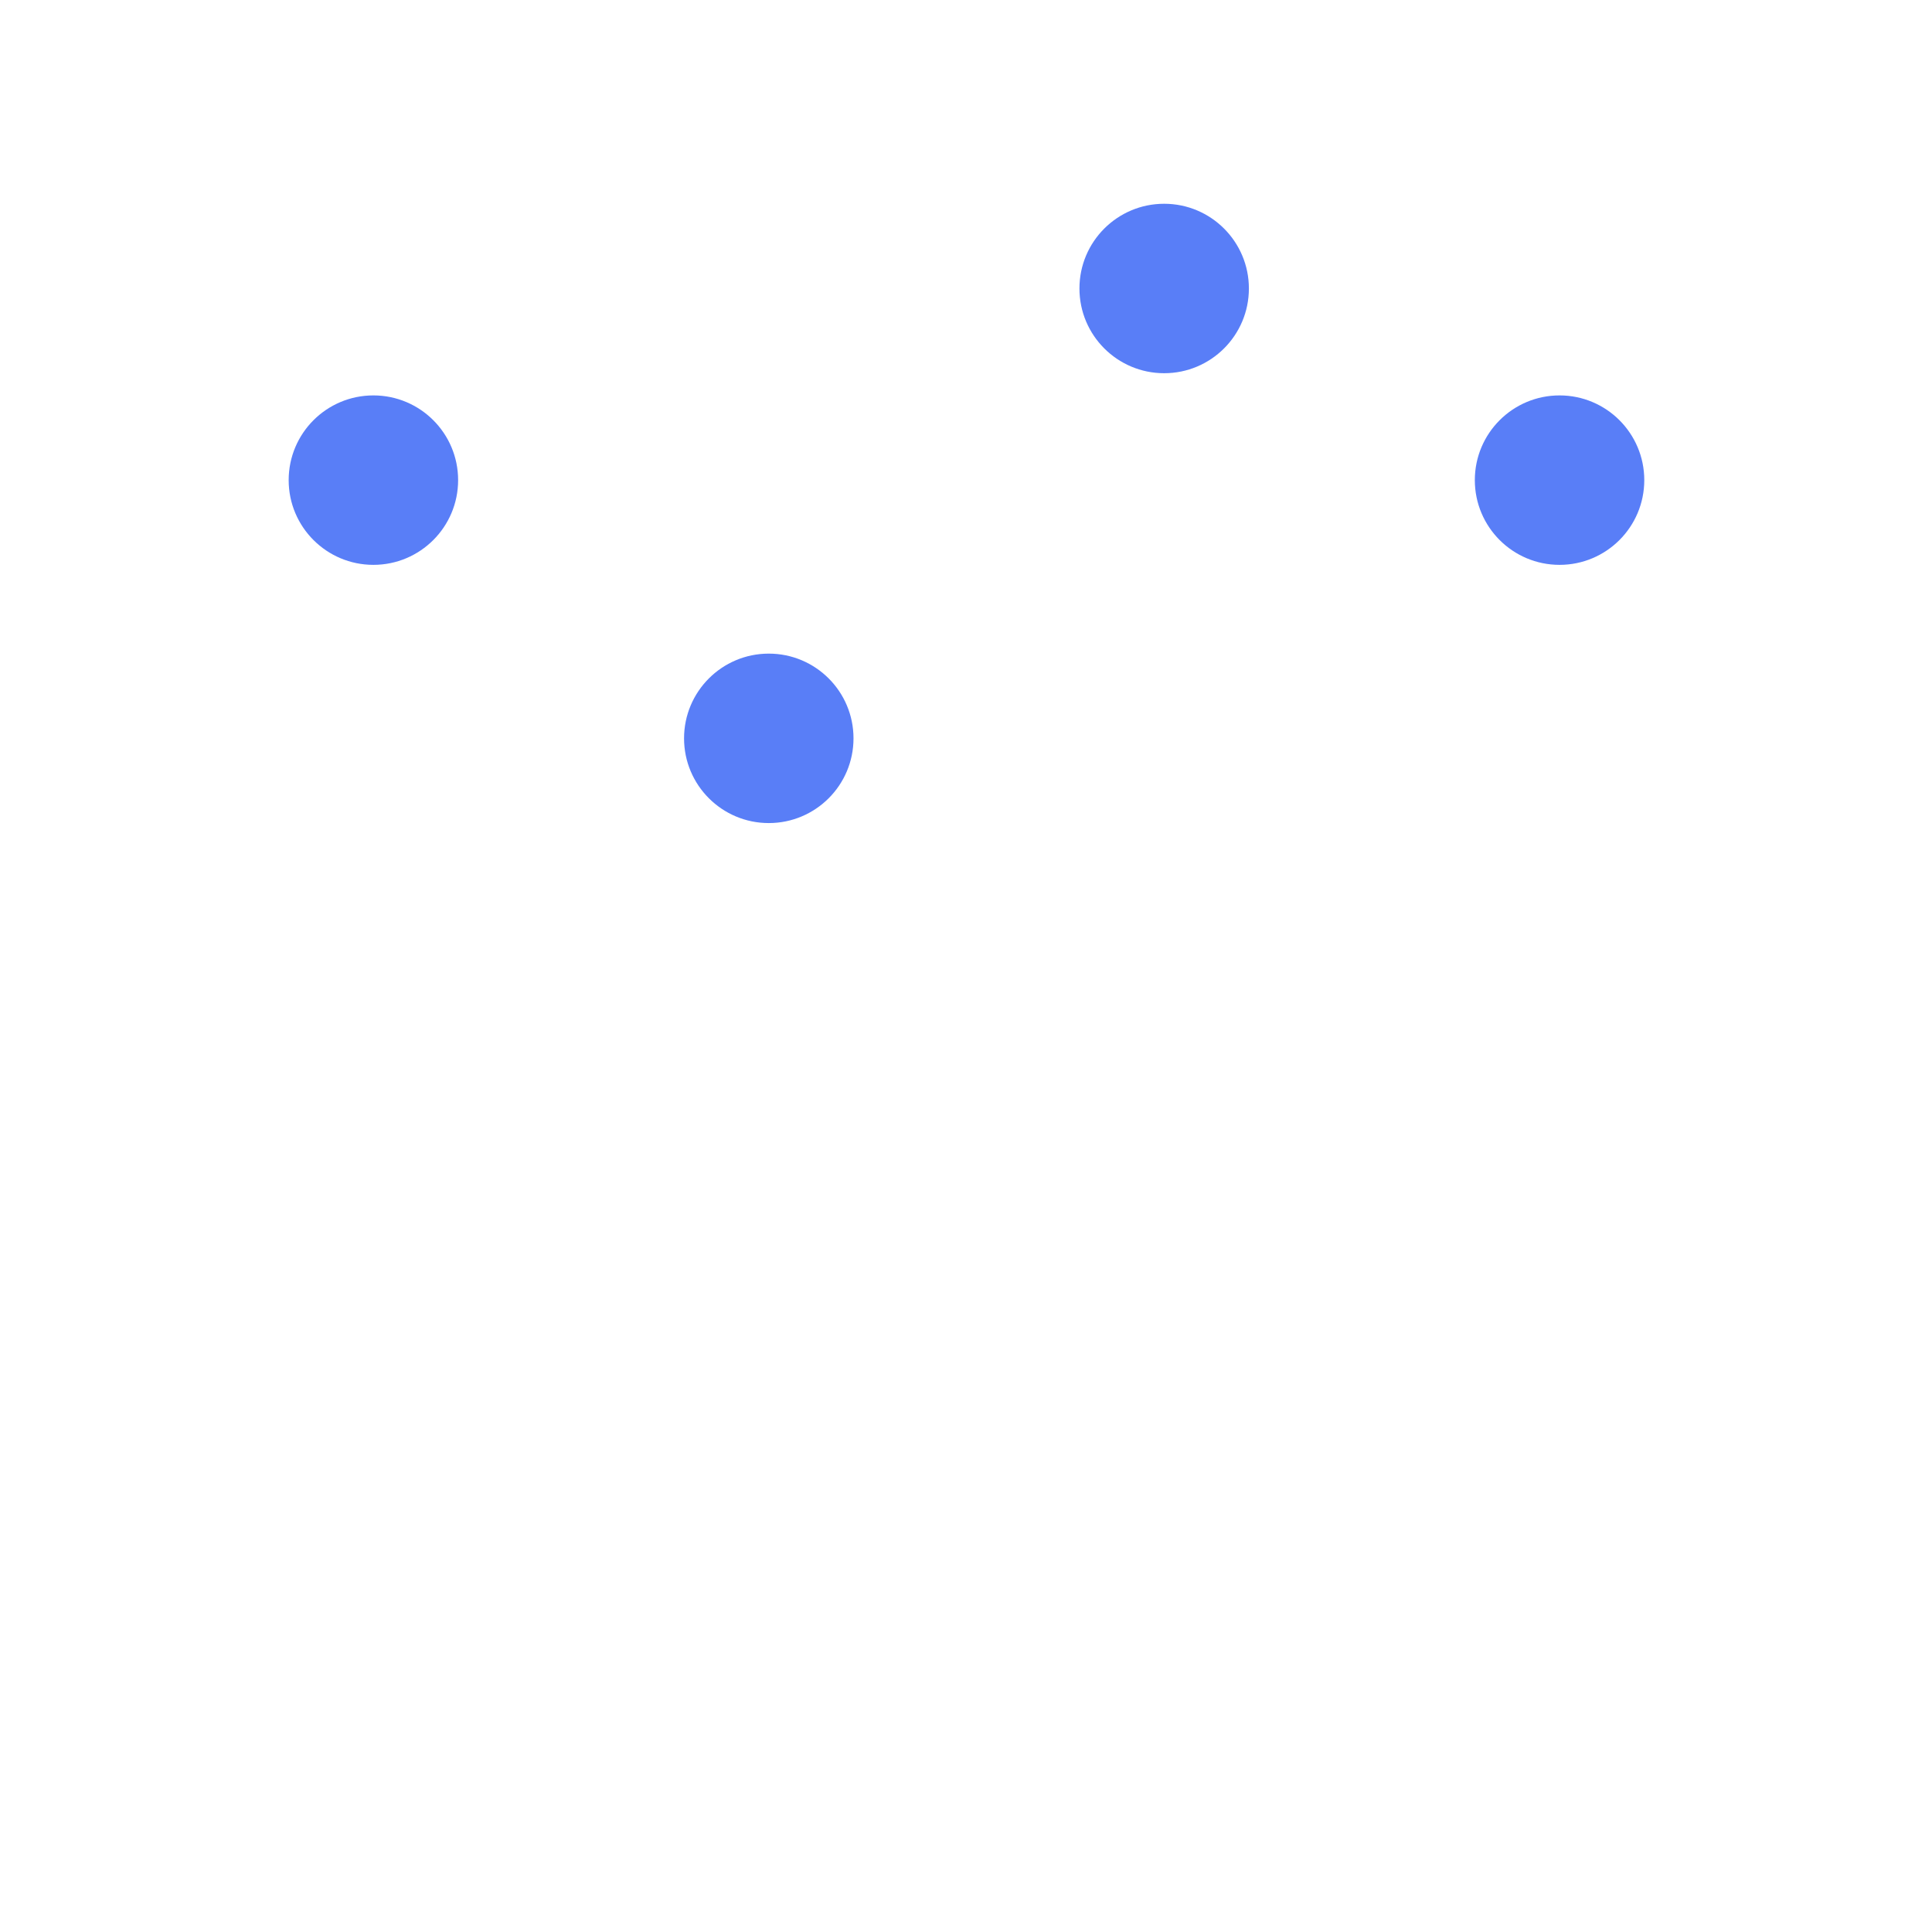 <svg xmlns="http://www.w3.org/2000/svg" xmlns:xlink="http://www.w3.org/1999/xlink" width="1024" height="1024" version="1.1" viewBox="0 0 1024 1024"><title>4.背景组件/彩色版/粒子</title><desc>Created with Sketch.</desc><defs><linearGradient id="linearGradient-1" x1="0%" x2="0%" y1="89.606%" y2="0%"><stop offset="0%" stop-color="#92B5FC" stop-opacity="0"/><stop offset="100%" stop-color="#597EF7"/></linearGradient><linearGradient id="linearGradient-2" x1="0%" x2="0%" y1="89.606%" y2="0%"><stop offset="0%" stop-color="#92B5FC" stop-opacity="0"/><stop offset="100%" stop-color="#597EF7"/></linearGradient><linearGradient id="linearGradient-3" x1="0%" x2="0%" y1="89.606%" y2="0%"><stop offset="0%" stop-color="#92B5FC" stop-opacity="0"/><stop offset="100%" stop-color="#597EF7"/></linearGradient><linearGradient id="linearGradient-4" x1="0%" x2="0%" y1="89.606%" y2="0%"><stop offset="0%" stop-color="#92B5FC" stop-opacity="0"/><stop offset="100%" stop-color="#597EF7"/></linearGradient></defs><g id="4.背景组件/彩色版/粒子" fill="none" fill-rule="evenodd" stroke="none" stroke-width="1"><g id="编组-2" transform="translate(153, 108)"><circle id="椭圆形备份-4" cx="44.906" cy="146.48" r="44.906" fill="#597EF7"/><line id="直线-2" x1="44.653" x2="44.653" y1="146.48" y2="823.029" stroke="url(#linearGradient-1)" stroke-linecap="square" stroke-width="6.415"/><circle id="椭圆形备份-4" cx="254.47" cy="283.338" r="44.906" fill="#597EF7"/><line id="直线-2" x1="254.216" x2="254.216" y1="283.338" y2="880.919" stroke="url(#linearGradient-2)" stroke-linecap="square" stroke-width="6.415"/><circle id="椭圆形备份-4" cx="464.033" cy="44.906" r="44.906" fill="#597EF7"/><line id="直线-2" x1="463.779" x2="463.779" y1="44.906" y2="785.525" stroke="url(#linearGradient-3)" stroke-linecap="square" stroke-width="6.415"/><circle id="椭圆形备份-4" cx="673.596" cy="146.48" r="44.906" fill="#597EF7"/><line id="直线-2" x1="673.342" x2="673.342" y1="146.48" y2="906.895" stroke="url(#linearGradient-4)" stroke-linecap="square" stroke-width="6.415"/></g></g></svg>